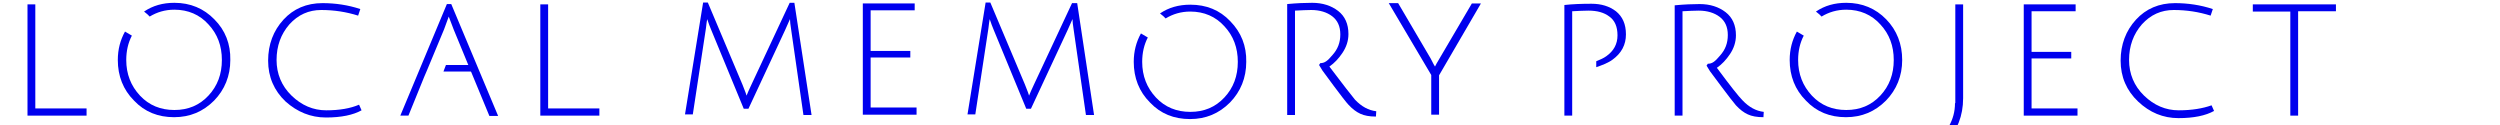 <svg version="1.1" xmlns="http://www.w3.org/2000/svg" viewBox="80 100 800 40">
<style type="text/css">
	.shape {
		fill:#0000EE;
	}
</style>
<path class="shape" d="M683.6,106.2c-3.4-3.5-7.7-5.3-12.8-5.3c-3.7,0-6.9,0.9-9.7,2.8l1.1,0.9c0.2,0.2,0.4,0.4,0.7,0.7
	c2.3-1.4,4.9-2.2,7.9-2.2c4.4,0,8.1,1.6,10.9,4.7c2.9,3.1,4.3,6.9,4.3,11.4c0,4.5-1.4,8.3-4.3,11.4c-2.9,3.1-6.5,4.6-10.9,4.6
	c-4.4,0-8.1-1.5-11-4.6c-2.9-3.1-4.4-6.9-4.4-11.4c0-2.9,0.6-5.5,1.8-7.8l-2.2-1.3c-1.5,2.7-2.3,5.7-2.3,9.1c0,5.1,1.7,9.5,5.2,13
	c3.4,3.6,7.7,5.3,12.8,5.3c5.1,0,9.3-1.8,12.8-5.3c3.4-3.5,5.2-7.9,5.2-13C688.7,114.1,687,109.7,683.6,106.2"/>
<path class="shape" d="M597.1,103.6c-2.1-1.6-4.7-2.4-7.8-2.4c-3.1,0-6,0.1-8.7,0.4V137h2.5v-33.4
	c2-0.1,3.7-0.2,5.2-0.2c2.8,0,5,0.6,6.7,1.9c1.7,1.2,2.6,3.2,2.6,6s-1.2,5-3.6,6.7c-0.8,0.6-2.2,1.2-3.2,1.6v1.9
	c1.5-0.5,3.9-1.4,5.2-2.4c2.9-2.1,4.3-4.8,4.3-8.1C600.3,107.7,599.2,105.3,597.1,103.6"/>
<path class="shape" d="M705.6,133c0,5.3-2.6,9.9-7.9,13.8l1.2,1.6c1.9-1.4,3.5-2.7,4.7-3.9c1.2-1.2,2.3-3,3.2-5.3
	c0.9-2.3,1.4-4.9,1.4-7.8v-30h-2.5V133z"/>
<path class="shape" d="M730.1,118.7h12.7v-2.1h-12.7v-13h14.1v-2.2h-16.6V137h17.2v-2.3h-14.7V118.7z"/>
<path class="shape" d="M777.2,135.3c-4.2,0-7.9-1.6-11.1-4.7c-3.2-3.1-4.8-7-4.8-11.4c0-4.5,1.4-8.3,4.1-11.4
	c2.8-3.1,6.2-4.6,10.2-4.6c4.1,0,8,0.6,11.8,1.8l0.7-2.1c-3.9-1.3-8-1.9-12.1-1.9c-5.1,0-9.3,1.8-12.5,5.3
	c-3.2,3.5-4.9,7.9-4.9,13.1c0,5.2,1.9,9.6,5.6,13.1c3.7,3.5,8,5.3,12.9,5.3c4.9,0,8.7-0.8,11.4-2.3l-0.8-1.8
	C784.9,134.7,781.4,135.3,777.2,135.3"/>
<path class="shape" d="M800.8,103.7h12.1V137h2.5v-33.4h12.1v-2.2h-26.6V103.7z"/>
<path class="shape" d="M629.4,121.7c1.6-1.1,3-2.6,4.2-4.4c1.2-1.8,1.9-3.8,1.9-6c0-3.2-1.1-5.7-3.3-7.4
	c-2.2-1.7-5-2.6-8.3-2.6c-2.2,0-4.9,0.1-8,0.4V137h2.5v-33.4c2-0.1,3.7-0.2,5.2-0.2c2.7,0,5,0.7,6.7,2c1.7,1.3,2.6,3.2,2.6,5.8
	s-0.8,4.7-2.5,6.6c-1.6,1.9-2.5,2.6-3.9,2.6l-0.4,0.6l1.1,1.8c0,0,7.1,9.6,8.3,10.9c1.3,1.4,2.5,2.3,3.8,2.9c1.3,0.6,2.9,0.9,5,0.9
	l0.1-1.7c-2.5-0.3-4.7-1.5-6.8-3.7C636.4,130.9,633.7,127.5,629.4,121.7"/>
<path class="shape" d="M473.7,106.8c-3.4-3.6-7.7-5.3-12.8-5.3c-3.7,0-6.9,0.9-9.7,2.8l1.1,0.9c0.2,0.2,0.4,0.4,0.7,0.7
	c2.3-1.4,4.9-2.2,7.9-2.2c4.4,0,8.1,1.6,10.9,4.7c2.9,3.1,4.3,6.9,4.3,11.4c0,4.5-1.4,8.3-4.3,11.4c-2.9,3.1-6.5,4.6-10.9,4.6
	c-4.4,0-8.1-1.5-11-4.6c-2.9-3.1-4.4-6.9-4.4-11.4c0-2.9,0.6-5.5,1.8-7.8l-2.2-1.3c-1.5,2.7-2.3,5.7-2.3,9.1c0,5.1,1.7,9.5,5.2,13
	c3.4,3.6,7.7,5.3,12.8,5.3c5.1,0,9.3-1.8,12.8-5.3c3.4-3.5,5.2-7.9,5.2-13C478.9,114.7,477.2,110.4,473.7,106.8"/>
<path class="shape" d="M505.4,121.3c1.6-1.1,3-2.6,4.2-4.4c1.2-1.8,1.9-3.8,1.9-6c0-3.2-1.1-5.7-3.3-7.4
	c-2.2-1.7-5-2.6-8.3-2.6c-2.2,0-4.9,0.1-8,0.4v35.5h2.5v-33.4c2-0.1,3.7-0.2,5.2-0.2c2.7,0,5,0.7,6.7,2c1.7,1.3,2.6,3.2,2.6,5.8
	s-0.8,4.7-2.5,6.6c-1.6,1.9-2.5,2.6-3.9,2.6l-0.4,0.6l1.1,1.8c0,0,7,9.6,8.3,10.9c1.3,1.4,2.5,2.3,3.8,2.9c1.3,0.6,2.9,0.9,5,0.9
	l0.1-1.7c-2.5-0.3-4.7-1.5-6.8-3.7C512.5,130.6,509.8,127.1,505.4,121.3"/>
<path class="shape" d="M334.2,100.9h-1.5l-12.3,26.3c-0.7,1.5-1.2,2.6-1.5,3.4c0-0.1-0.4-1.3-1.3-3.5l-11.1-26.3H305
	l-5.8,35.8h2.5l4.1-26.9c0.1-0.4,0.1-0.9,0.2-1.5c0.1-0.6,0.1-1.1,0.2-1.5c0.1-0.4,0.1-0.6,0.1-0.6c0.4,1.3,0.9,2.5,1.3,3.5
	l10.4,25.2h1.5l11.7-25.1l1.6-3.6c0,0.6,0.1,1.8,0.4,3.6l3.9,27.1h2.6L334.2,100.9z"/>
<path class="shape" d="M358.6,118.4h12.7v-2.1h-12.7v-13h14.1v-2.2h-16.6v35.6h17.2v-2.3h-14.7V118.4z"/>
<path class="shape" d="M423.1,100.9l-12.3,26.3c-0.7,1.5-1.2,2.6-1.5,3.4c0-0.1-0.4-1.3-1.3-3.5l-11.1-26.3h-1.5
	l-5.8,35.8h2.5l4.1-26.9c0.1-0.4,0.1-0.9,0.2-1.5c0.1-0.6,0.1-1.1,0.2-1.5c0.1-0.4,0.1-0.6,0.1-0.6c0.4,1.3,0.9,2.5,1.3,3.5
	l10.4,25.2h1.5l11.7-25.1l1.6-3.6c0,0.6,0.1,1.8,0.4,3.6l3.9,27.1h2.6l-5.4-35.8H423.1z"/>
<path class="shape" d="M538,136.7h2.5v-12.6l13.4-23h-2.9l-10.4,17.7c-0.7,1.2-1.2,2-1.4,2.5c-0.1-0.1-0.6-1-1.4-2.6
	l-10.4-17.7h-3L538,124V136.7z"/>
<path class="shape" d="M107.7,134.7H91.3v-33.3h-2.5V137h18.9V134.7z"/>
<path class="shape" d="M184.3,137.6c4.9,0,8.7-0.8,11.4-2.3l-0.8-1.8c-2.8,1.2-6.3,1.8-10.5,1.8
	c-4.2,0-7.9-1.6-11.1-4.7c-3.2-3.1-4.8-7-4.8-11.4c0-4.5,1.4-8.3,4.1-11.4c2.8-3.1,6.2-4.6,10.2-4.6c4.1,0,8,0.6,11.8,1.8l0.7-2.1
	c-3.9-1.3-8-1.9-12.1-1.9c-5.1,0-9.3,1.8-12.5,5.3c-3.2,3.5-4.9,7.9-4.9,13.1c0,5.2,1.9,9.6,5.6,13.1
	C175.1,135.8,179.4,137.6,184.3,137.6"/>
<path class="shape" d="M271.8,134.7h-16.4v-33.3h-2.5V137h18.9V134.7z"/>
<path class="shape" d="M215.7,124.7l0.9-2.1l5.5-13.2c0.4-1.1,0.9-2.5,1.5-4.1c0.3,0.7,0.8,2.1,1.6,4.2l5.4,13.1l6,14.5
	h2.8l-15-35.8H223L208.1,137h2.6L215.7,124.7z"/>
<path class="shape" d="M230.7,120.8h-8l-0.8,2.1h9.7"/>
<path class="shape" d="M148.6,106.2c-3.4-3.5-7.7-5.3-12.8-5.3c-3.7,0-6.9,0.9-9.7,2.8l1.1,0.9c0.2,0.2,0.4,0.4,0.7,0.7
	c2.3-1.4,4.9-2.2,7.9-2.2c4.4,0,8.1,1.6,10.9,4.7c2.9,3.1,4.3,6.9,4.3,11.4c0,4.5-1.4,8.3-4.3,11.4c-2.9,3.1-6.5,4.6-10.9,4.6
	c-4.4,0-8.1-1.5-11-4.6c-2.9-3.1-4.4-6.9-4.4-11.4c0-2.9,0.6-5.5,1.8-7.8l-2.2-1.3c-1.5,2.7-2.3,5.7-2.3,9.1c0,5.1,1.7,9.5,5.2,13
	c3.4,3.6,7.7,5.3,12.8,5.3c5.1,0,9.3-1.8,12.8-5.3c3.4-3.5,5.2-7.9,5.2-13C153.8,114.1,152.1,109.7,148.6,106.2"/>
</svg>
